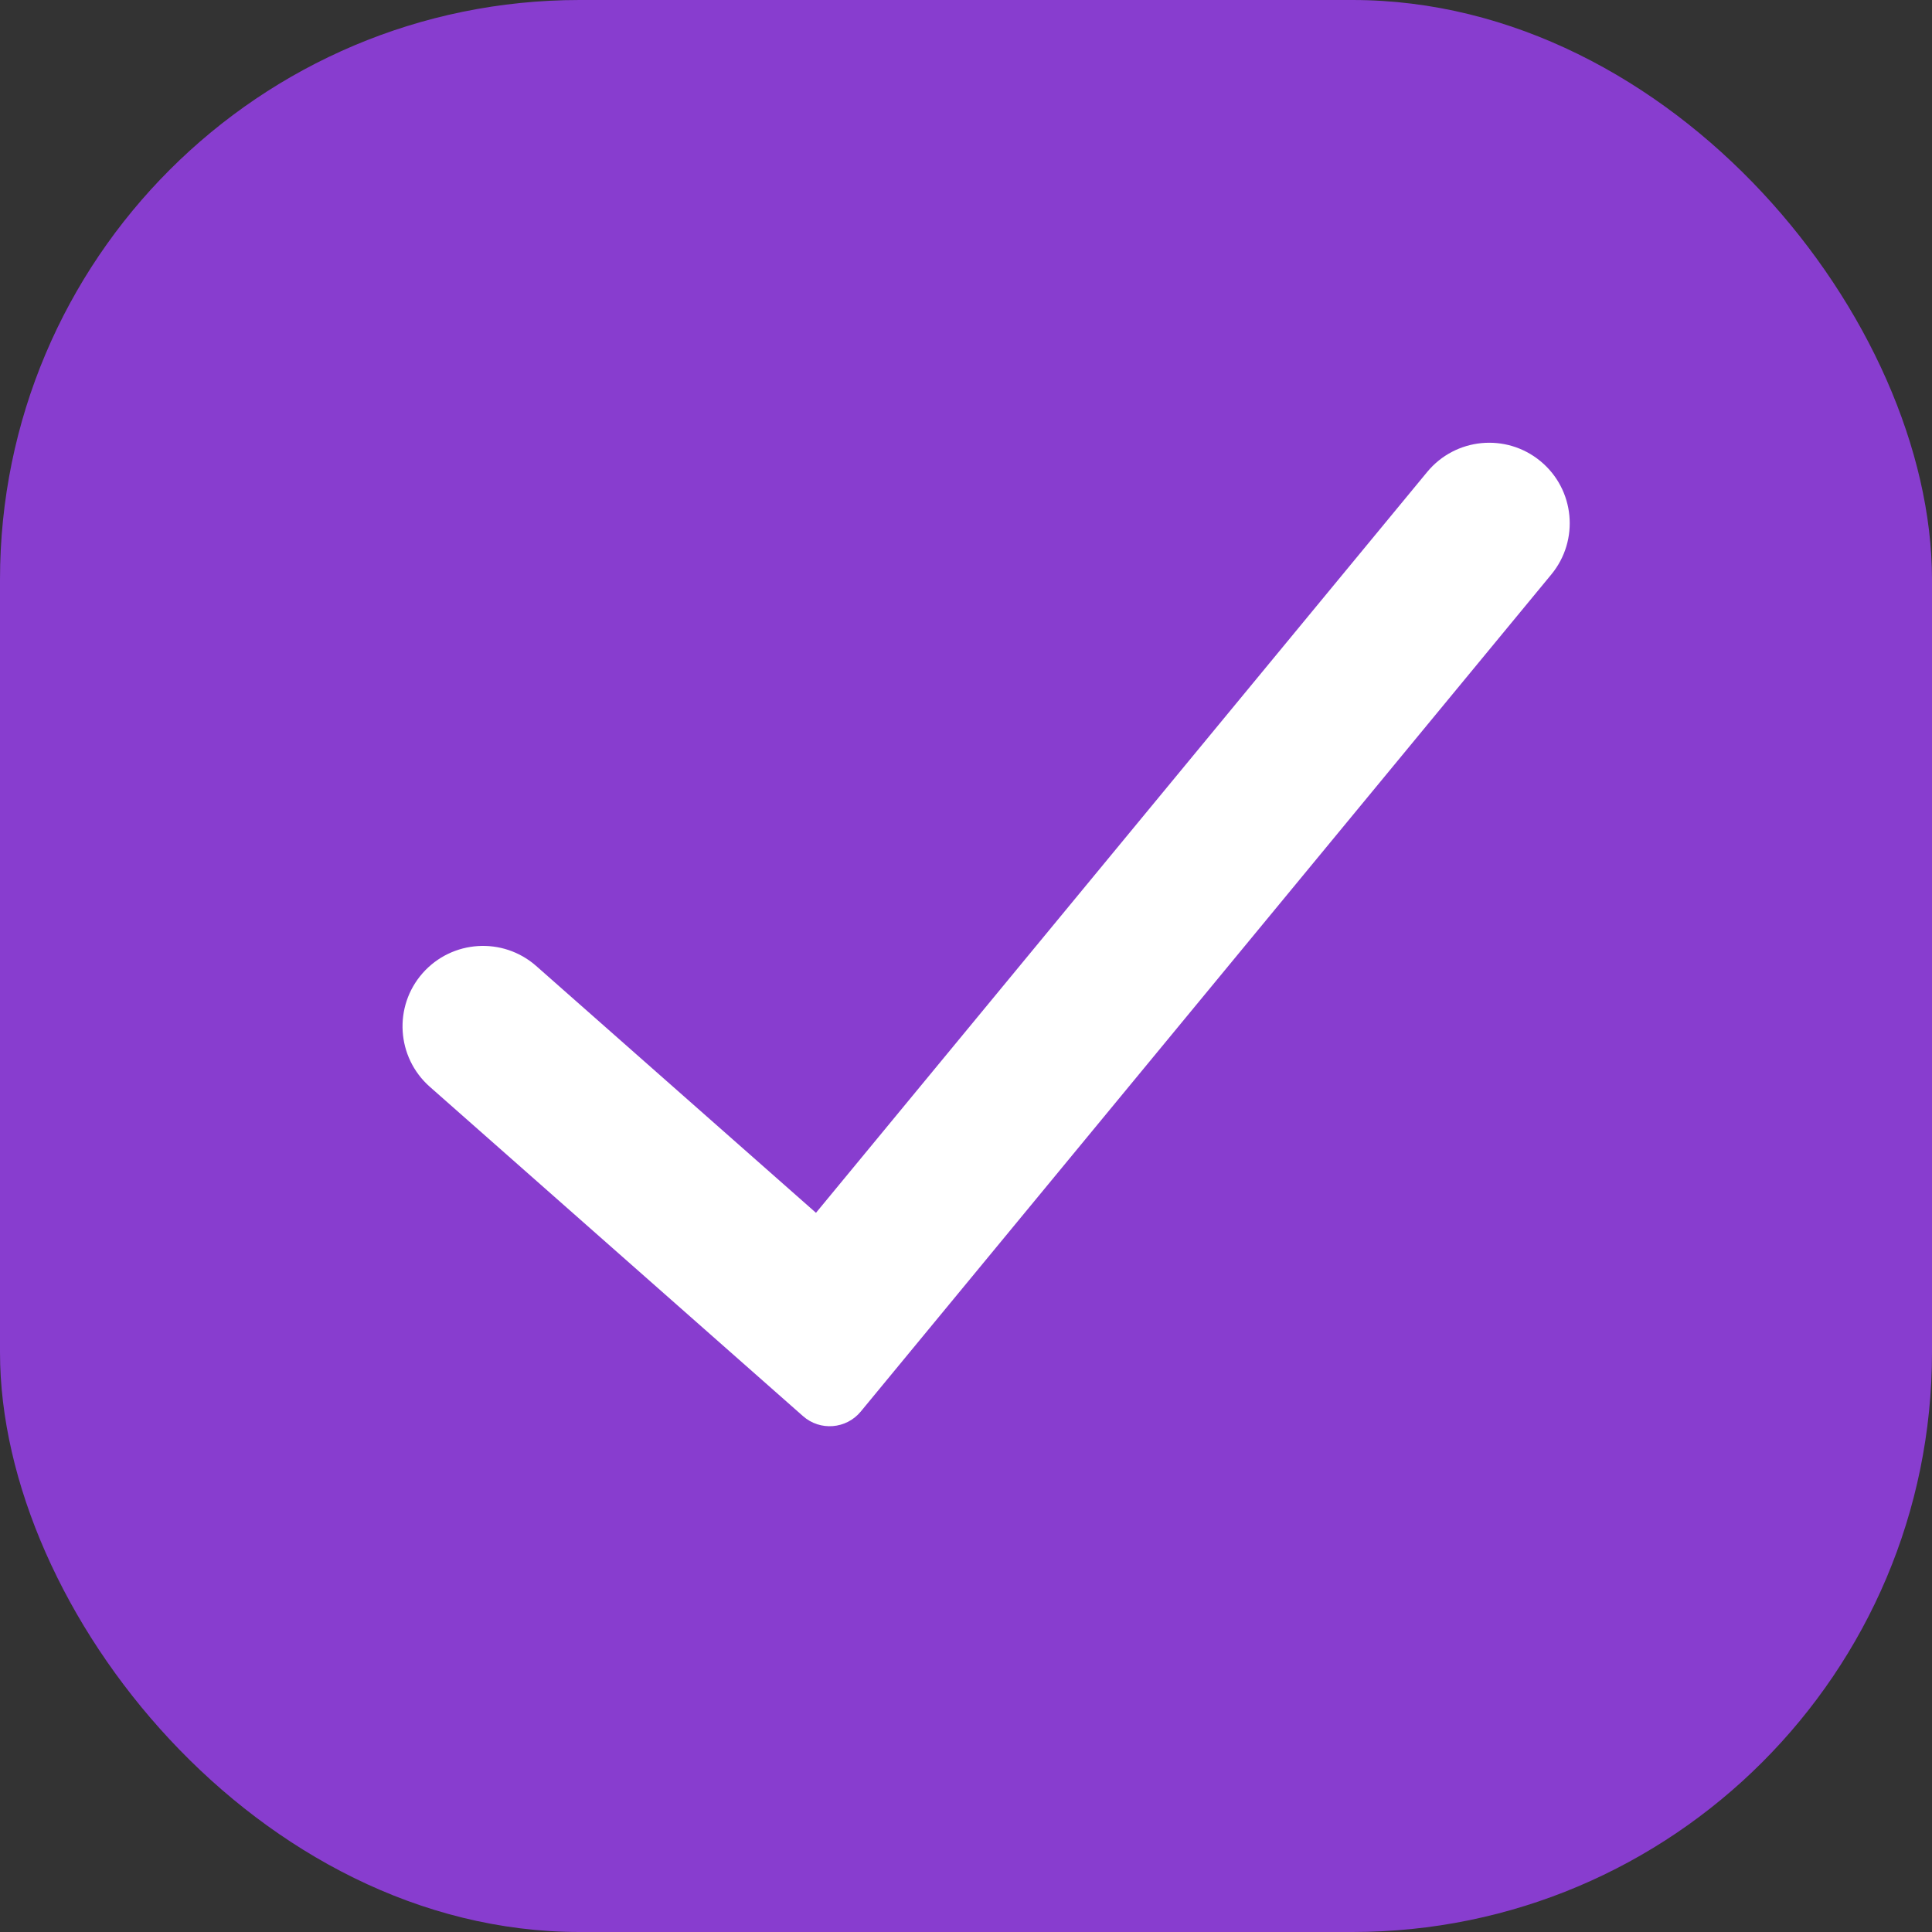 <svg width="20" height="20" viewBox="0 0 20 20" fill="none" xmlns="http://www.w3.org/2000/svg">
<rect x="0" y="0" width="20" height="20" fill="#333333" stroke="none"/>
<rect width="20" height="20" rx="6" fill="#883DCF"/>
<path fill-rule="evenodd" clip-rule="evenodd" d="M15.947 4.774C16.302 5.067 16.352 5.592 16.059 5.947L8.91 14.613C8.76 14.794 8.49 14.816 8.313 14.66L4.449 11.25C4.104 10.945 4.071 10.419 4.375 10.074C4.68 9.729 5.206 9.696 5.551 10L8.447 12.555L14.774 4.886C15.067 4.531 15.592 4.481 15.947 4.774Z" fill="white"/>
</svg>
